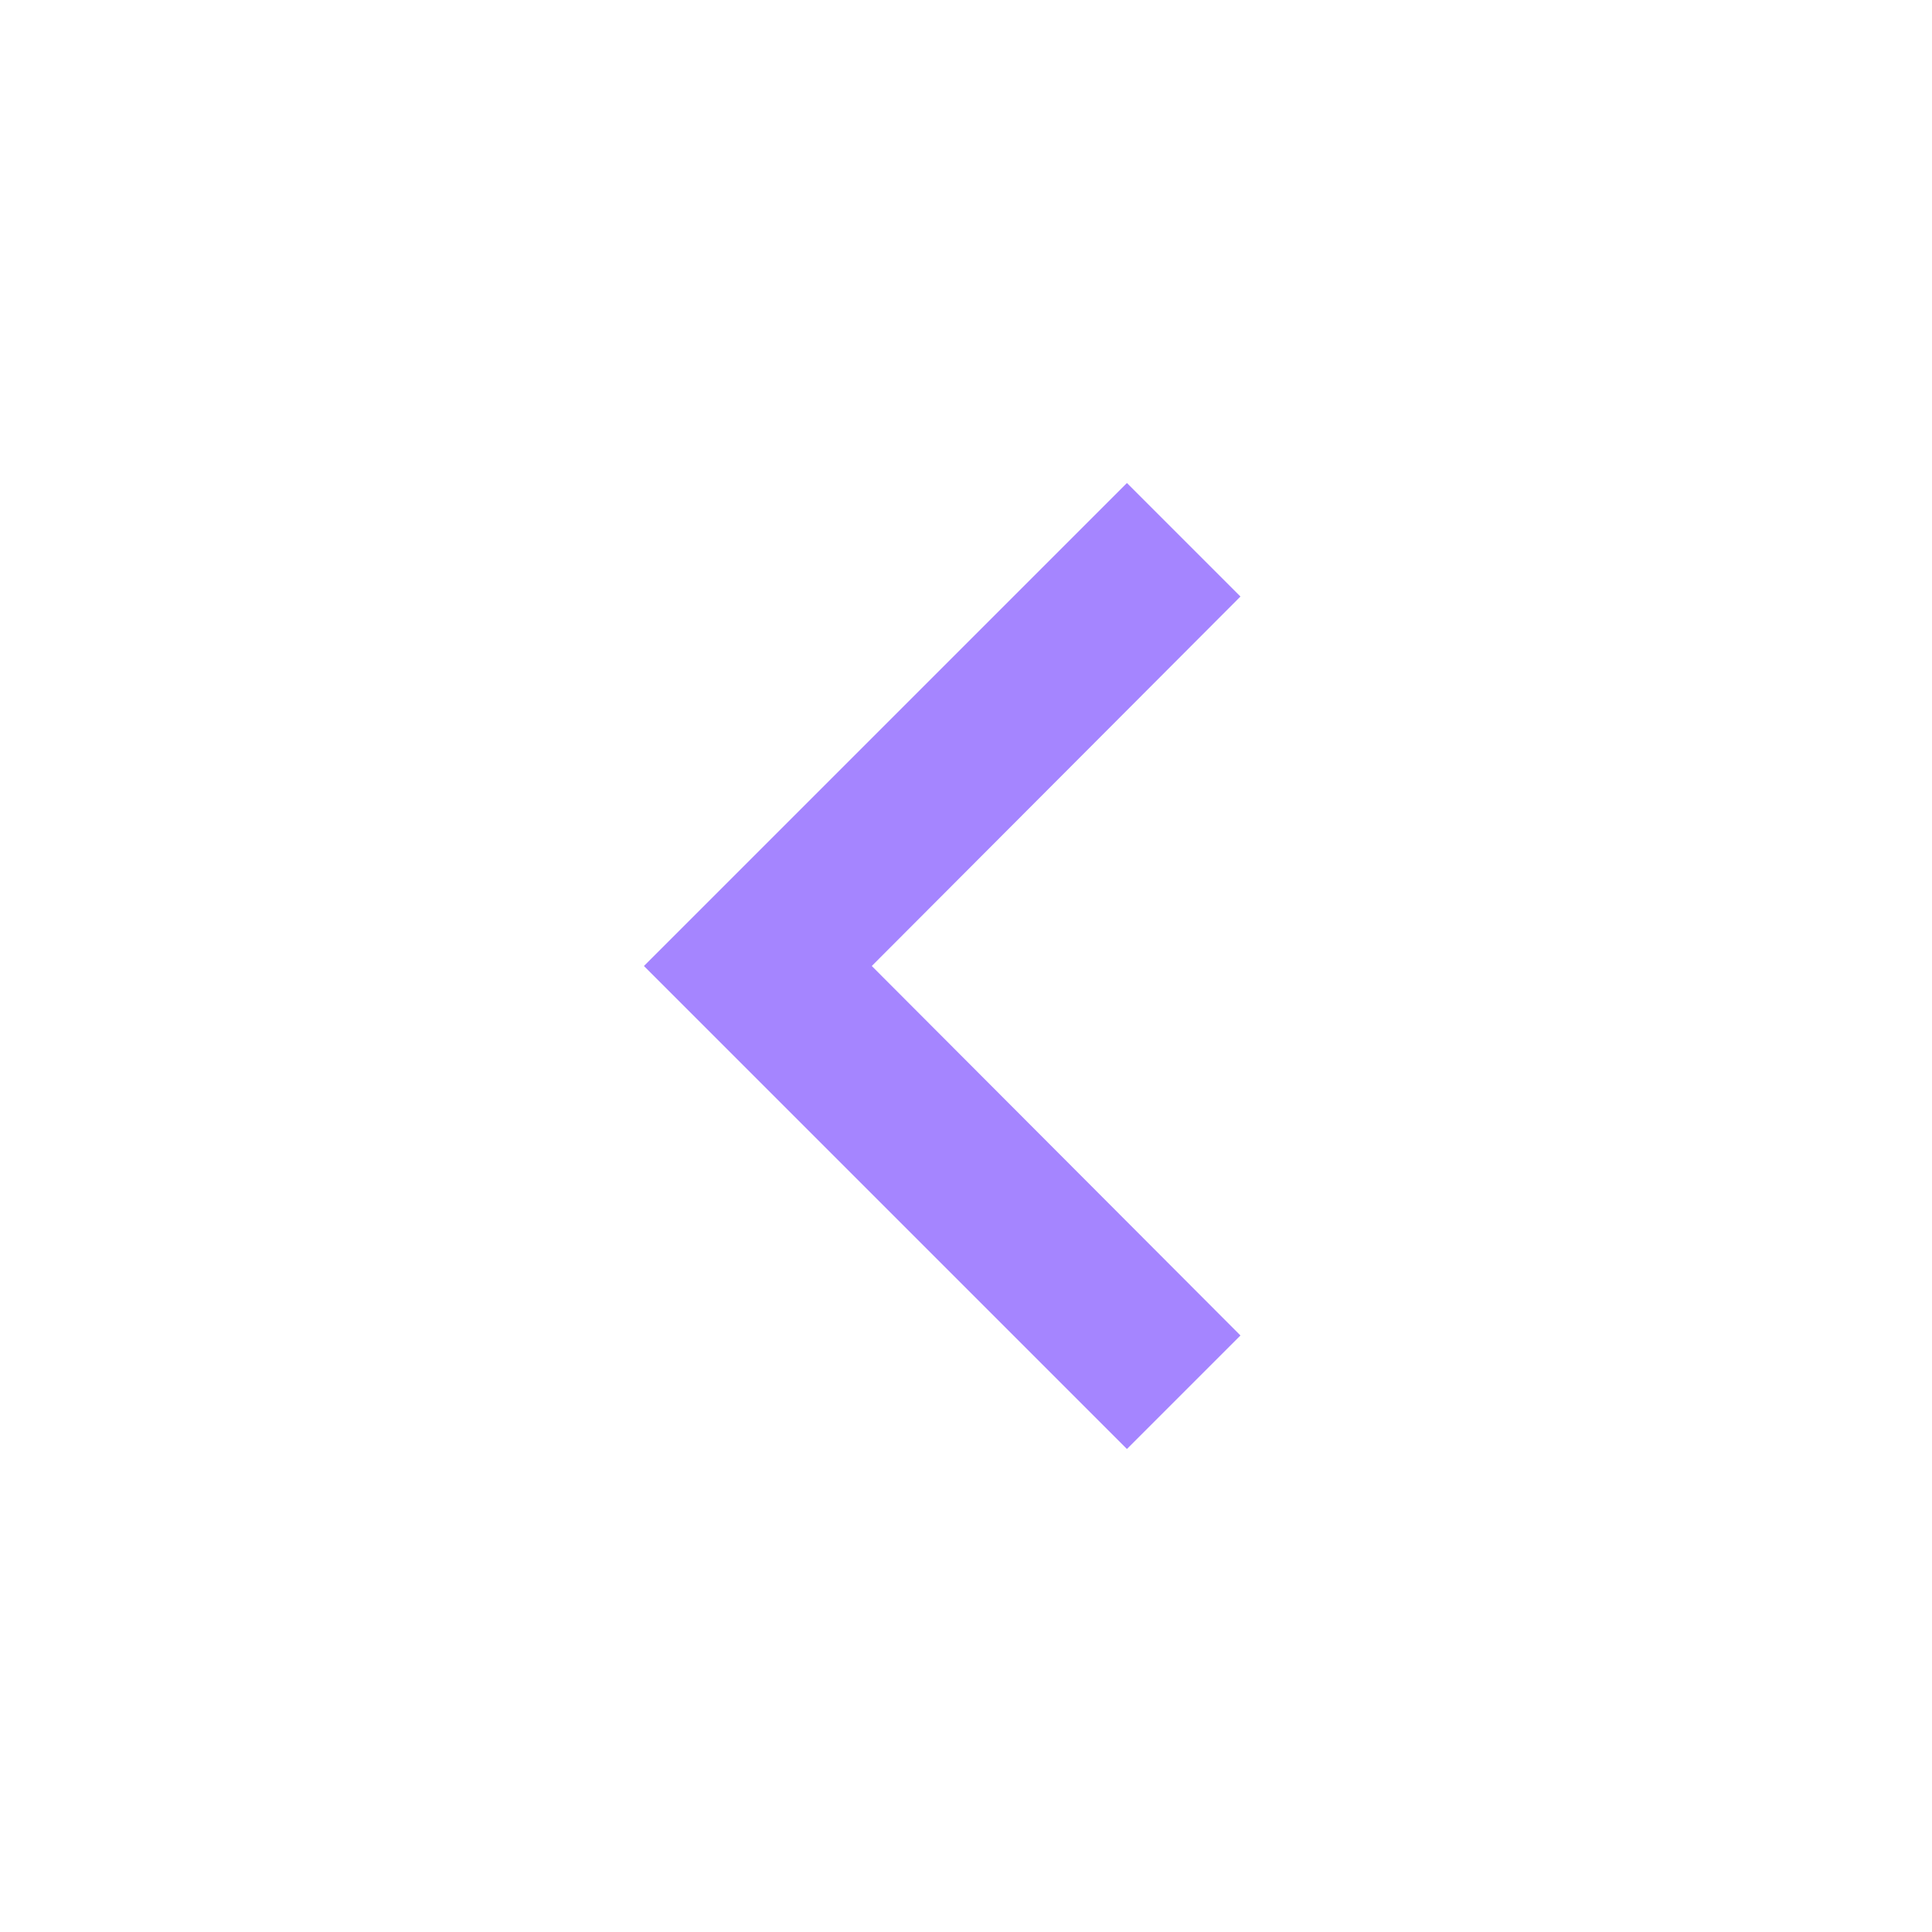 <svg width="17" height="17" viewBox="0 0 17 17" fill="none" xmlns="http://www.w3.org/2000/svg">
<g clip-path="url(#clip0_579_1170)">
<path d="M10.915 5.249L7.671 8.5L10.915 11.751L9.916 12.75L5.666 8.5L9.916 4.25L10.915 5.249Z" fill="#A585FF"/>
</g>
<defs>
<clipPath id="clip0_579_1170">
<rect width="17" height="17" fill="white" transform="translate(17 17) rotate(180)"/>
</clipPath>
</defs>
</svg>
